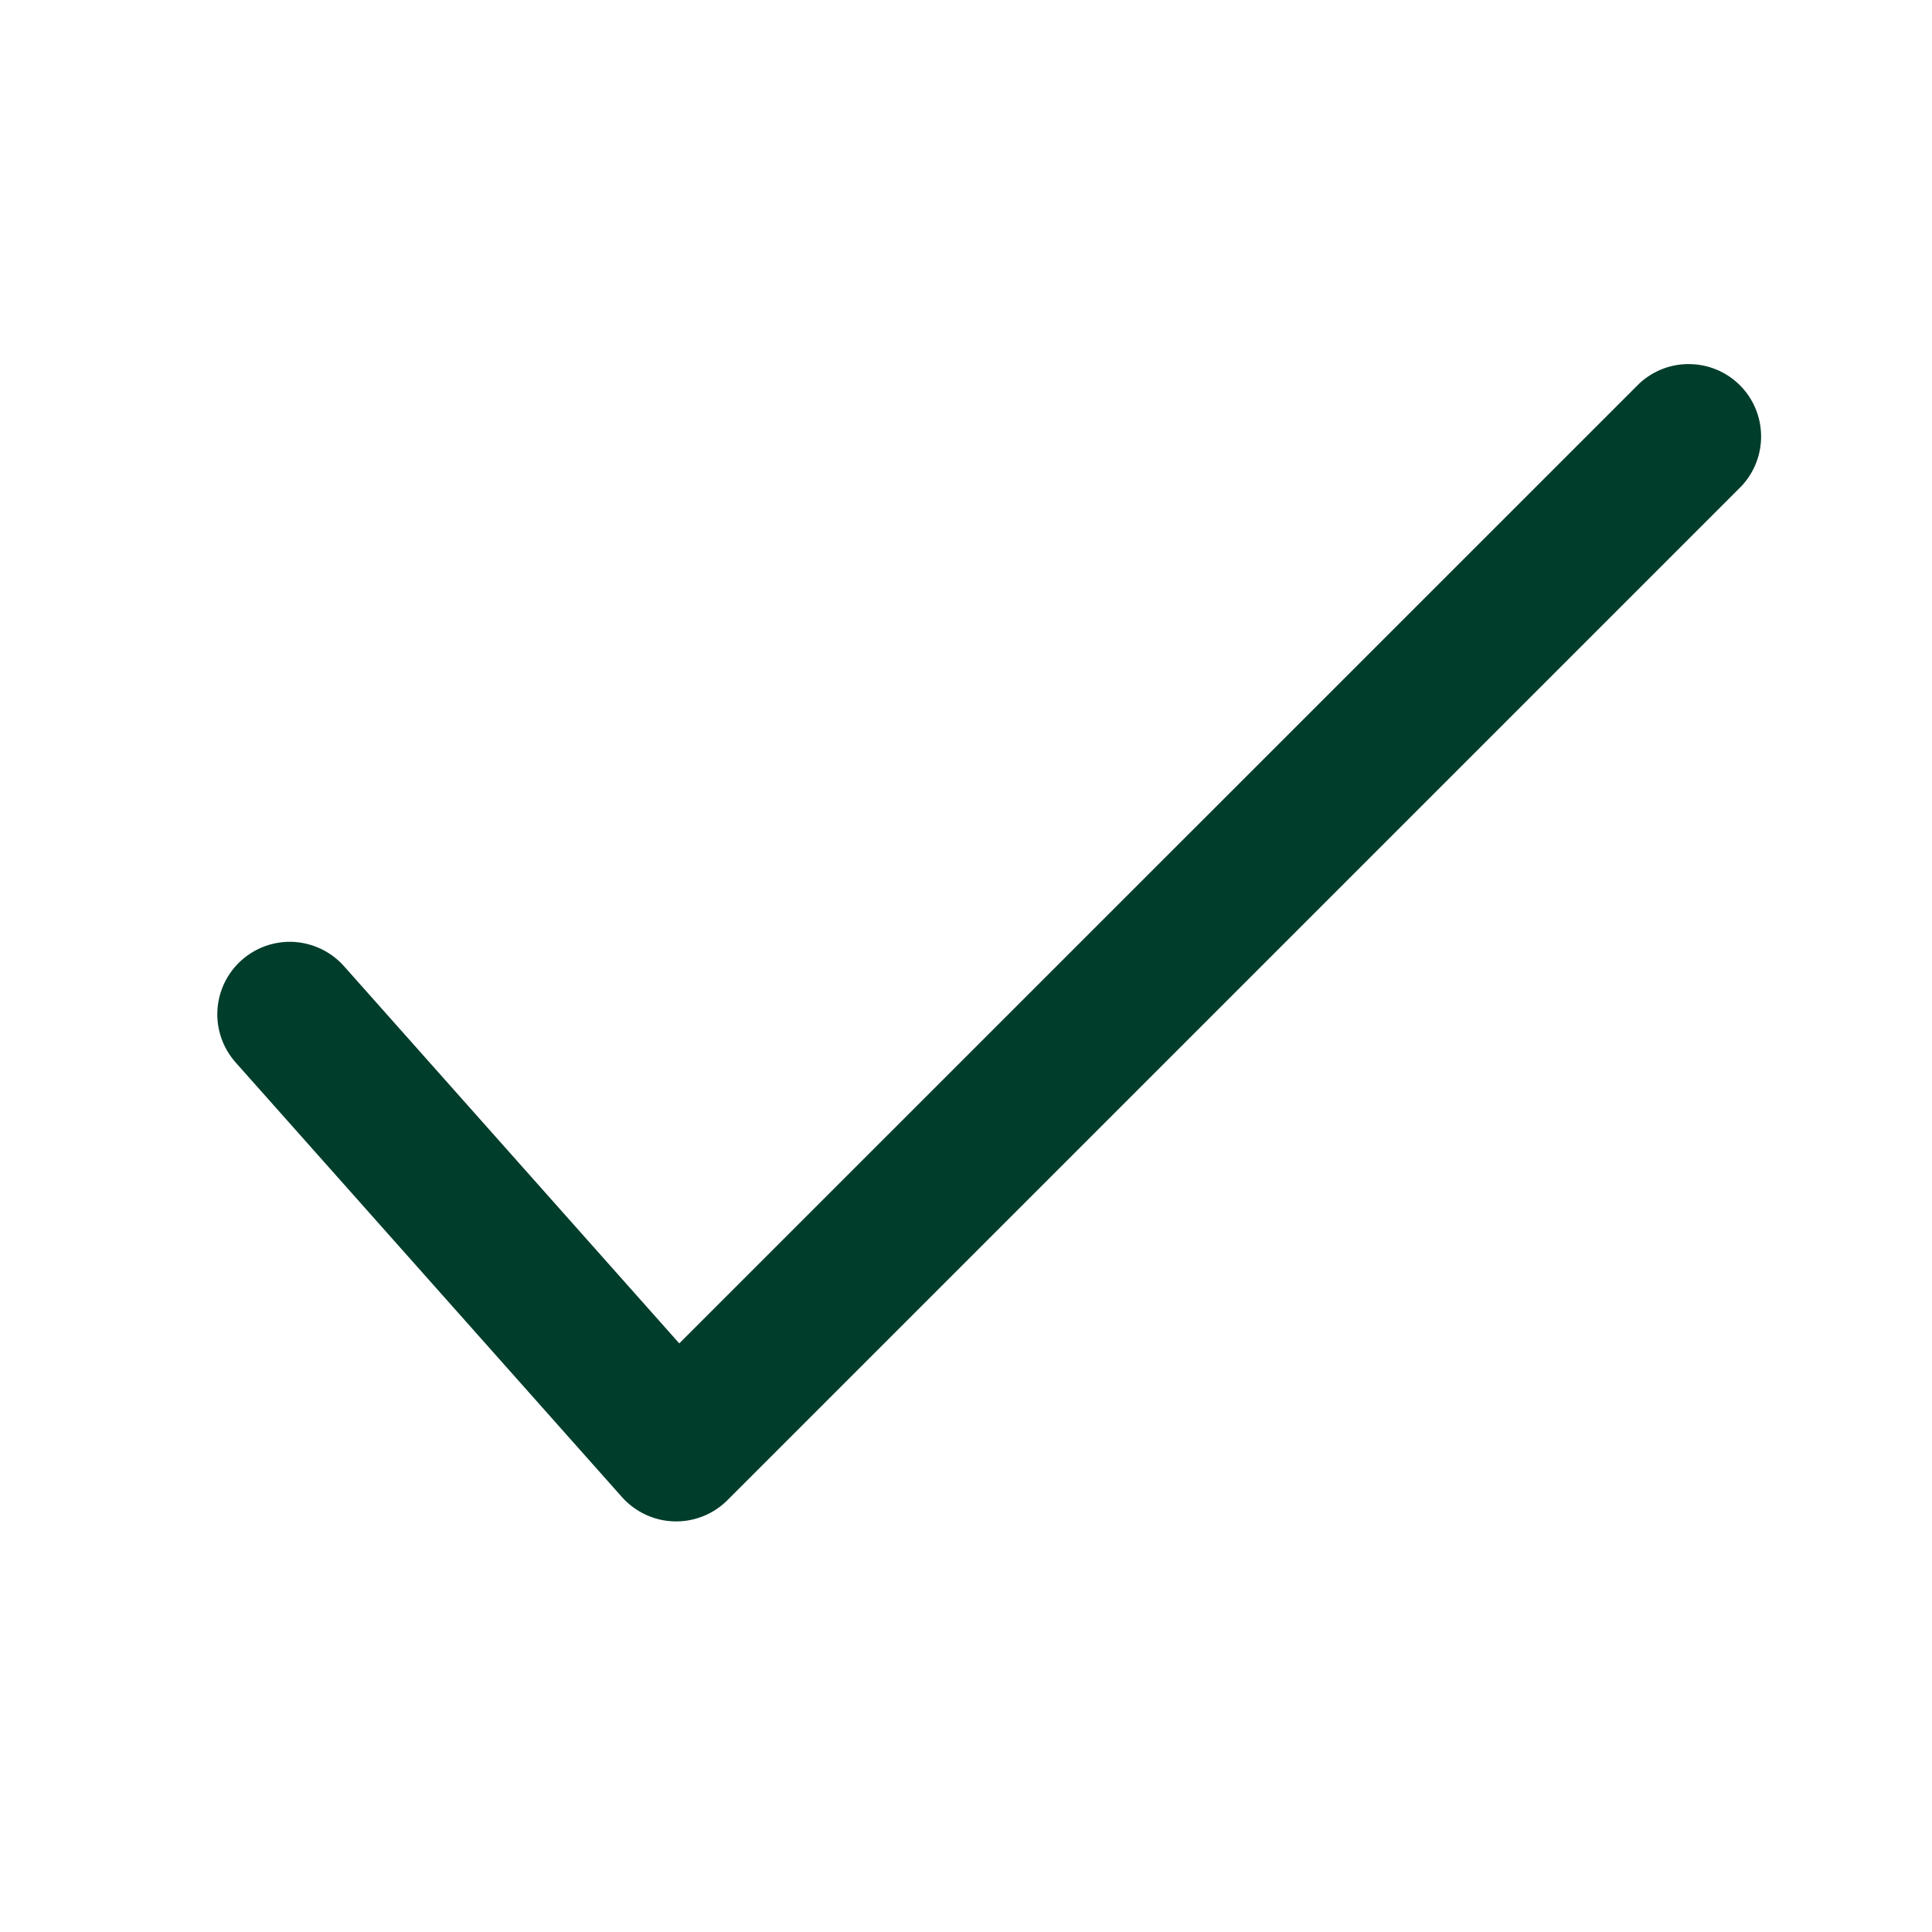 <svg width="24" height="24" viewBox="0 0 24 24" fill="none" xmlns="http://www.w3.org/2000/svg">
<path d="M8.438 16.688L4.273 12.002C4.115 11.824 3.892 11.716 3.653 11.701C3.415 11.687 3.181 11.768 3.002 11.927C2.824 12.085 2.715 12.308 2.701 12.547C2.687 12.785 2.768 13.019 2.927 13.198L7.727 18.598C7.808 18.689 7.908 18.763 8.019 18.815C8.13 18.867 8.25 18.896 8.373 18.899C8.496 18.903 8.618 18.881 8.732 18.836C8.846 18.791 8.949 18.723 9.036 18.636L21.636 6.036C21.795 5.865 21.881 5.64 21.877 5.407C21.873 5.173 21.779 4.951 21.614 4.786C21.449 4.621 21.227 4.527 20.993 4.523C20.76 4.518 20.535 4.605 20.364 4.764L8.438 16.688Z" fill="#003D2B"/>
</svg>
